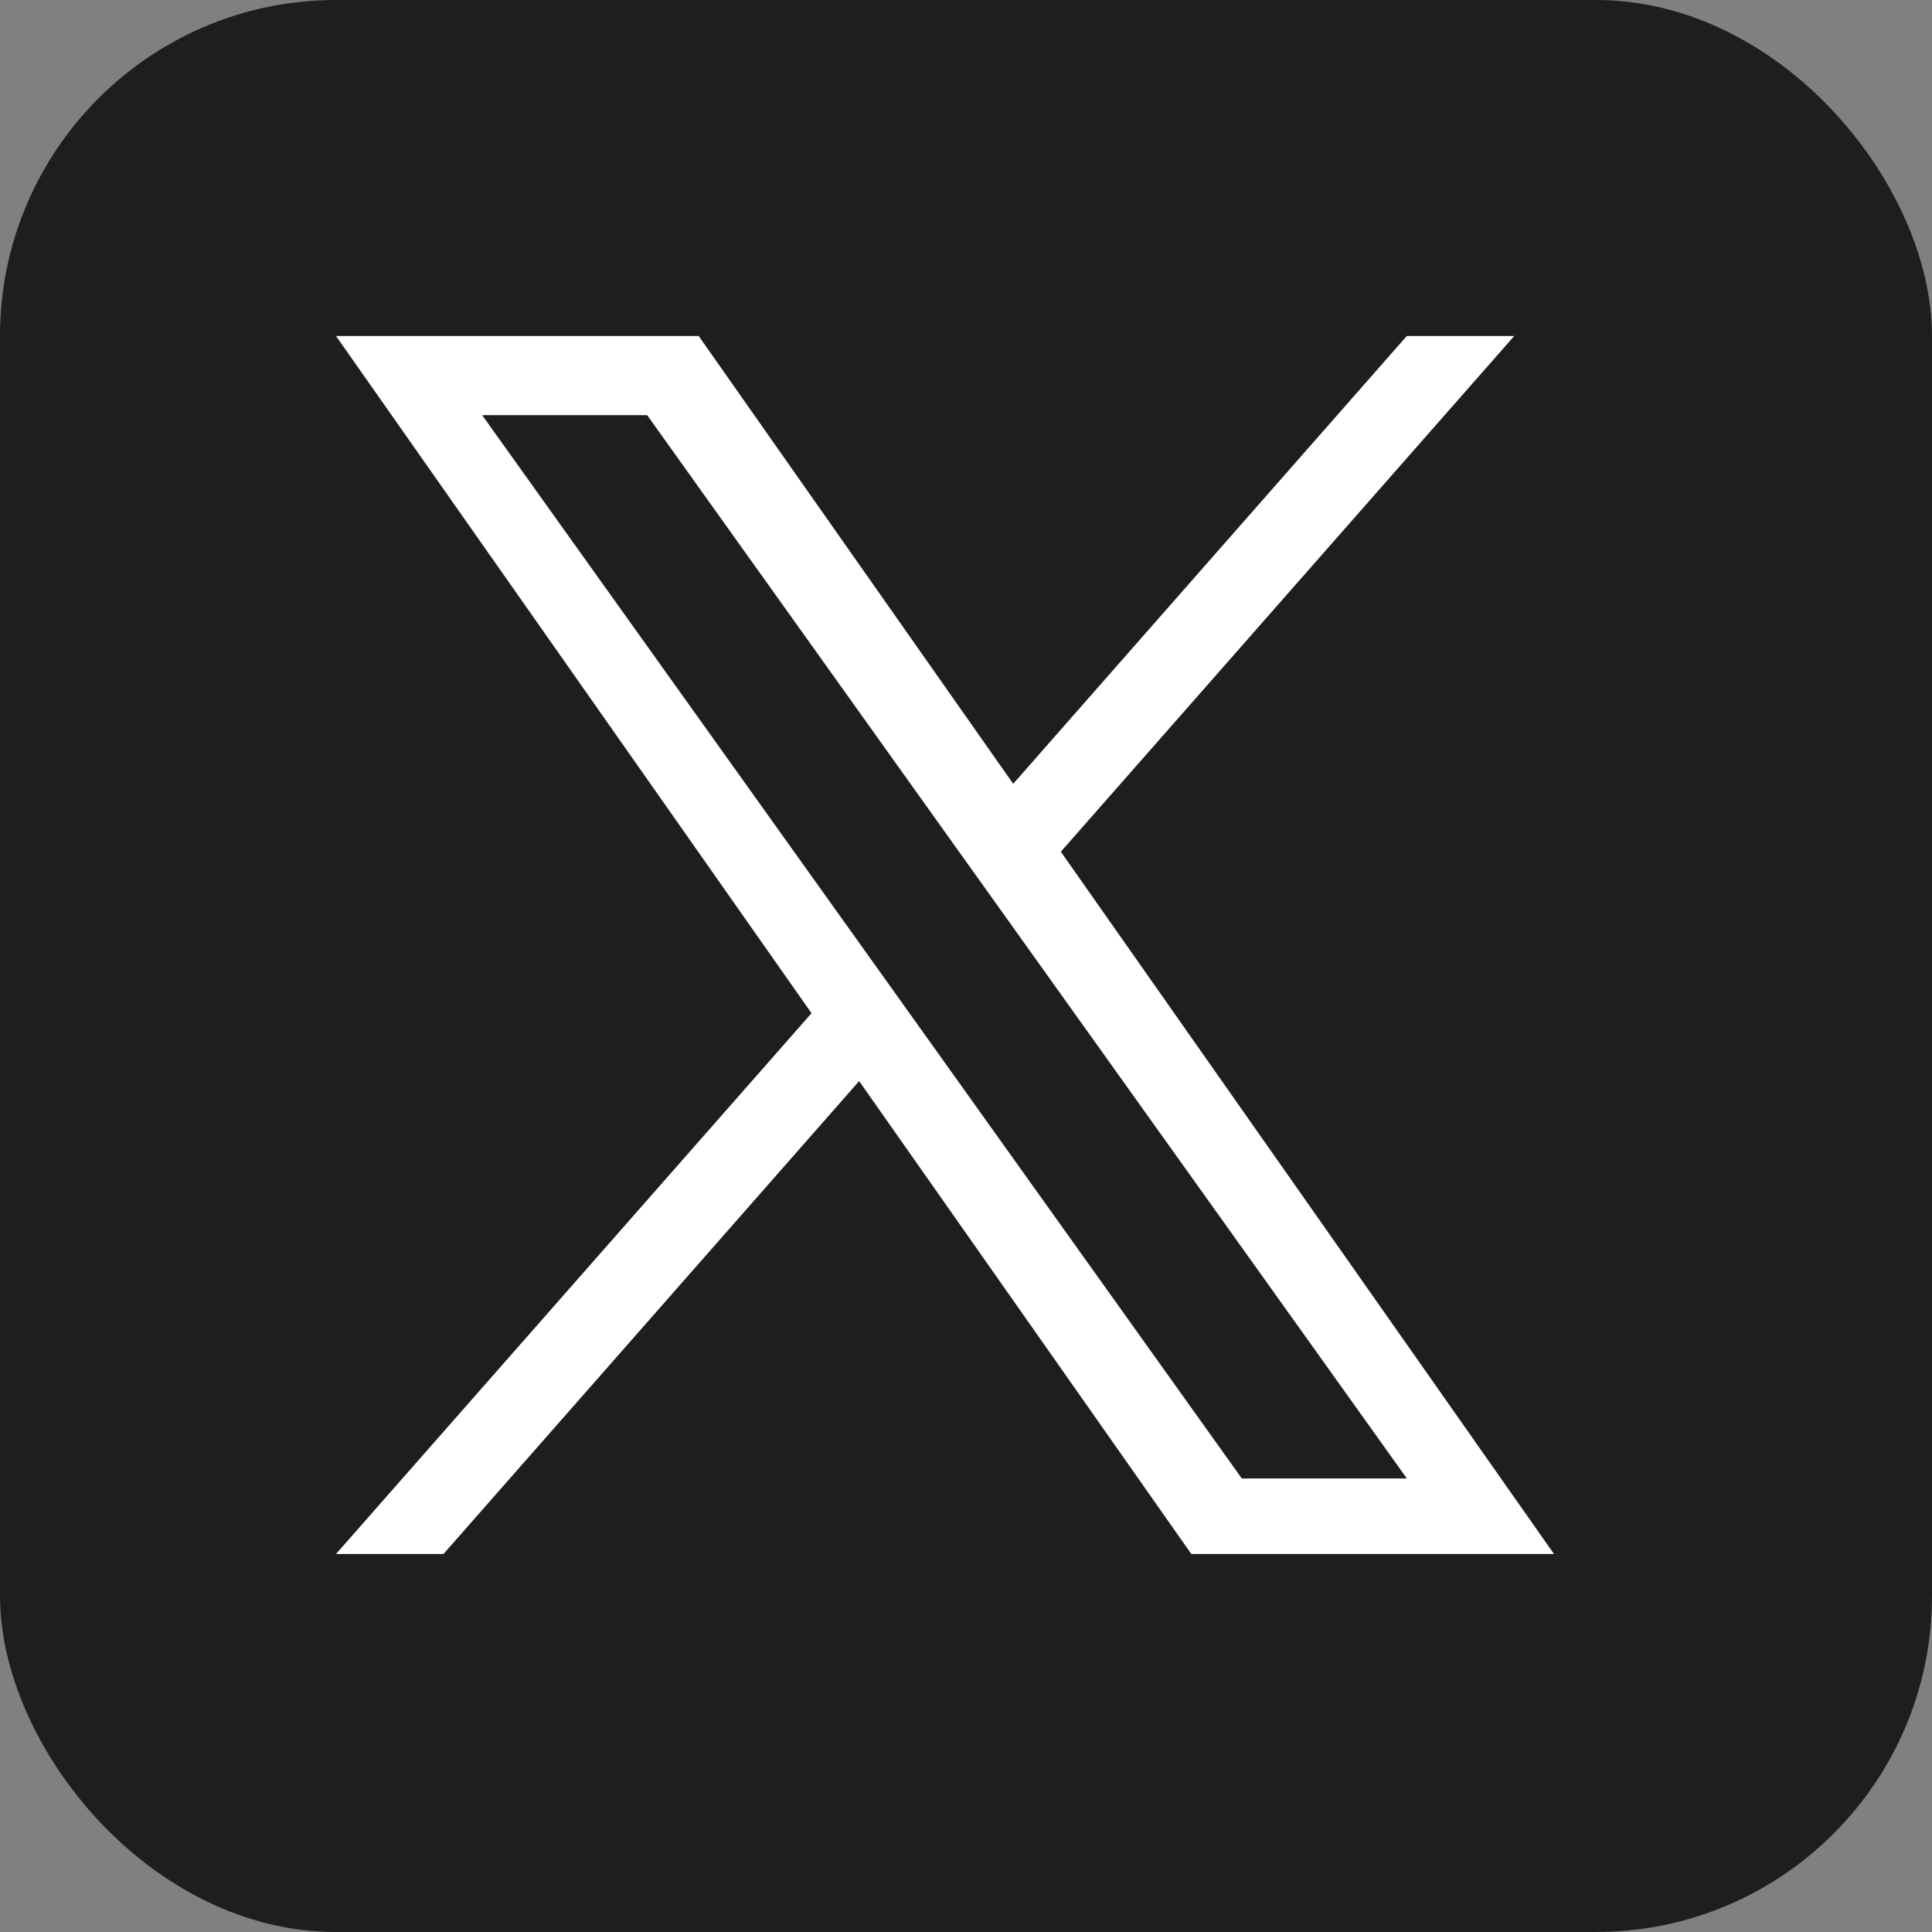 <svg width="46" height="46" viewBox="0 0 46 46" fill="none" xmlns="http://www.w3.org/2000/svg">
<rect x="0" y="0" width="46" height="46" fill="#808080" stroke="none"/>
<rect width="46" height="46" rx="8" fill="#1E1E1F"/>
<path d="M25.258 20.279L36.053 8H33.495L24.124 18.662L16.635 8H8L19.322 24.124L8 37H10.559L20.456 25.74L28.365 37H37L25.258 20.279ZM21.755 24.265L20.608 22.66L11.48 9.885H15.409L22.774 20.195L23.921 21.8L33.497 35.202H29.567L21.755 24.265Z" fill="white"/>
</svg>
